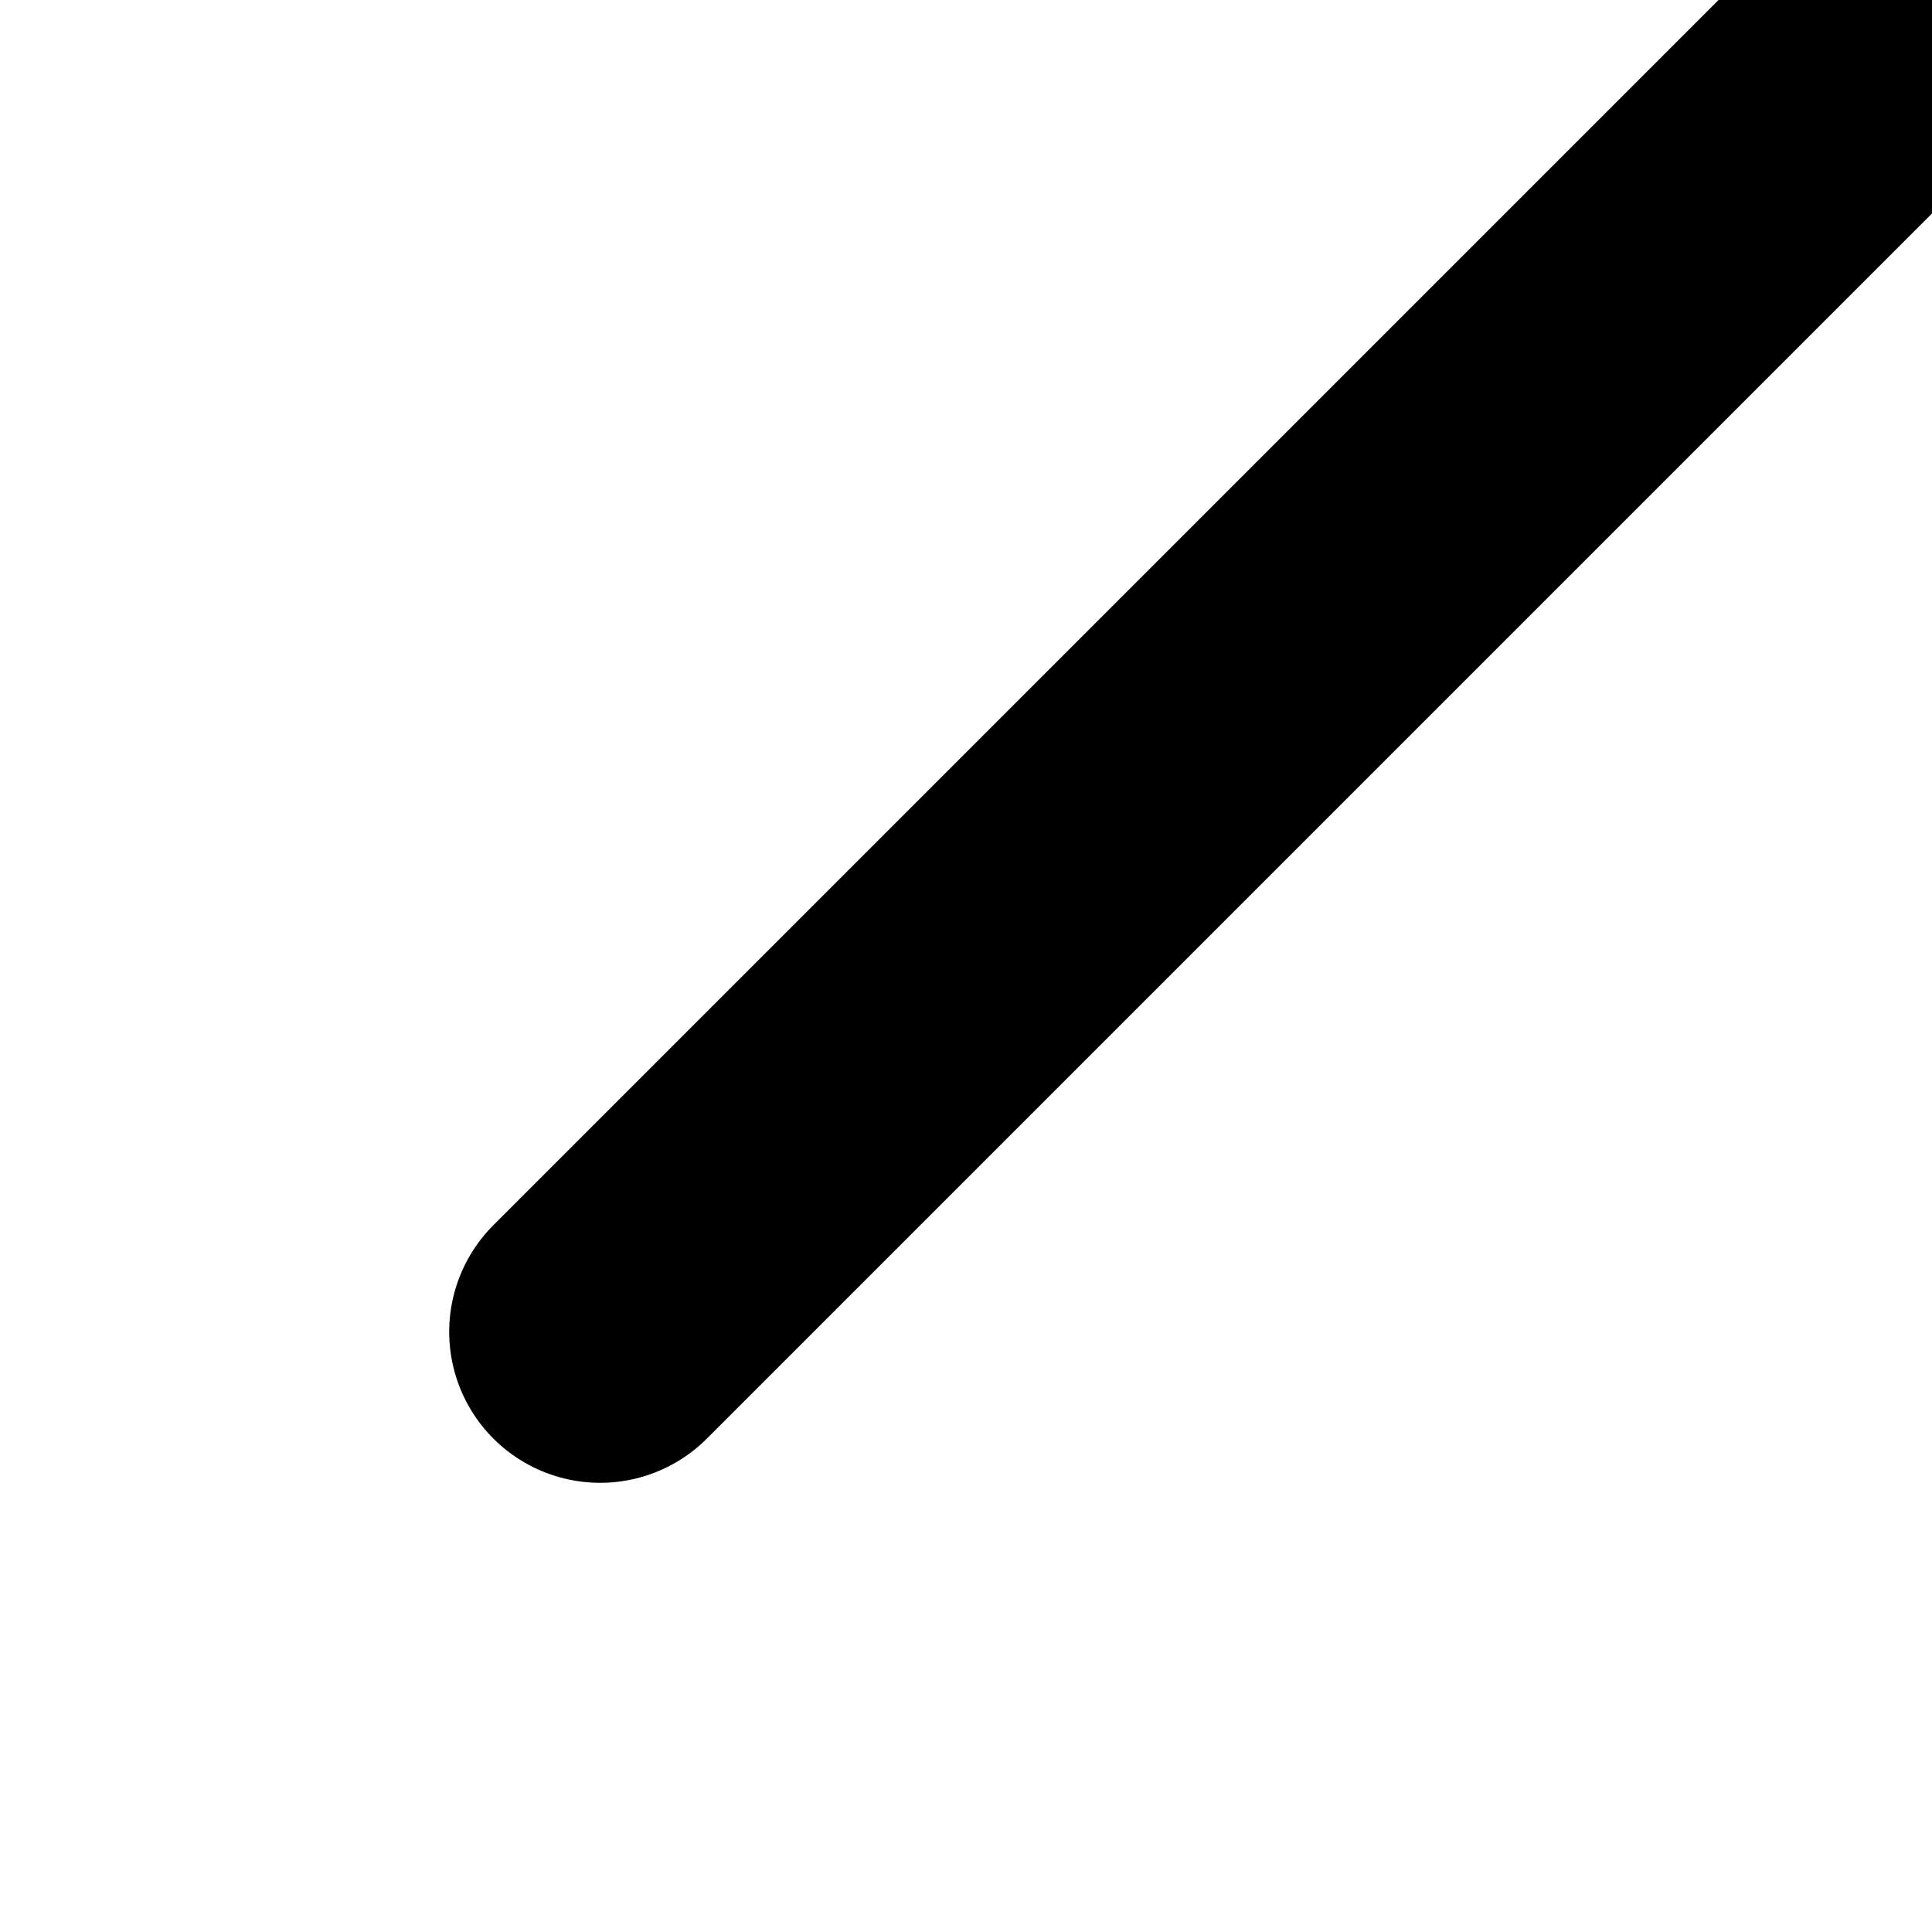 <?xml version="1.0" encoding="UTF-8"?><svg id="Layer_1" xmlns="http://www.w3.org/2000/svg" xmlns:xlink="http://www.w3.org/1999/xlink" viewBox="0 0 64 64"><defs><style>.cls-1,.cls-2{fill:none;}.cls-2{stroke:#000;stroke-linecap:round;stroke-miterlimit:10;stroke-width:10px;}.cls-3{clip-path:url(#clippath);}</style><clipPath id="clippath"><rect class="cls-1" x="-128" y="64" width="128" height="64"/></clipPath></defs><line class="cls-2" x1="64" y1="0" x2="108.12" y2="-44.12"/><line class="cls-2" x1="64" y1="0" x2="19.88" y2="-44.12"/><line class="cls-2" x1="64" y1="0" x2="108.12" y2="44.12"/><line class="cls-2" x1="64" y1="0" x2="19.88" y2="44.12"/><g class="cls-3"><line class="cls-2" x1="-64" y1="128" y2="64"/></g></svg>